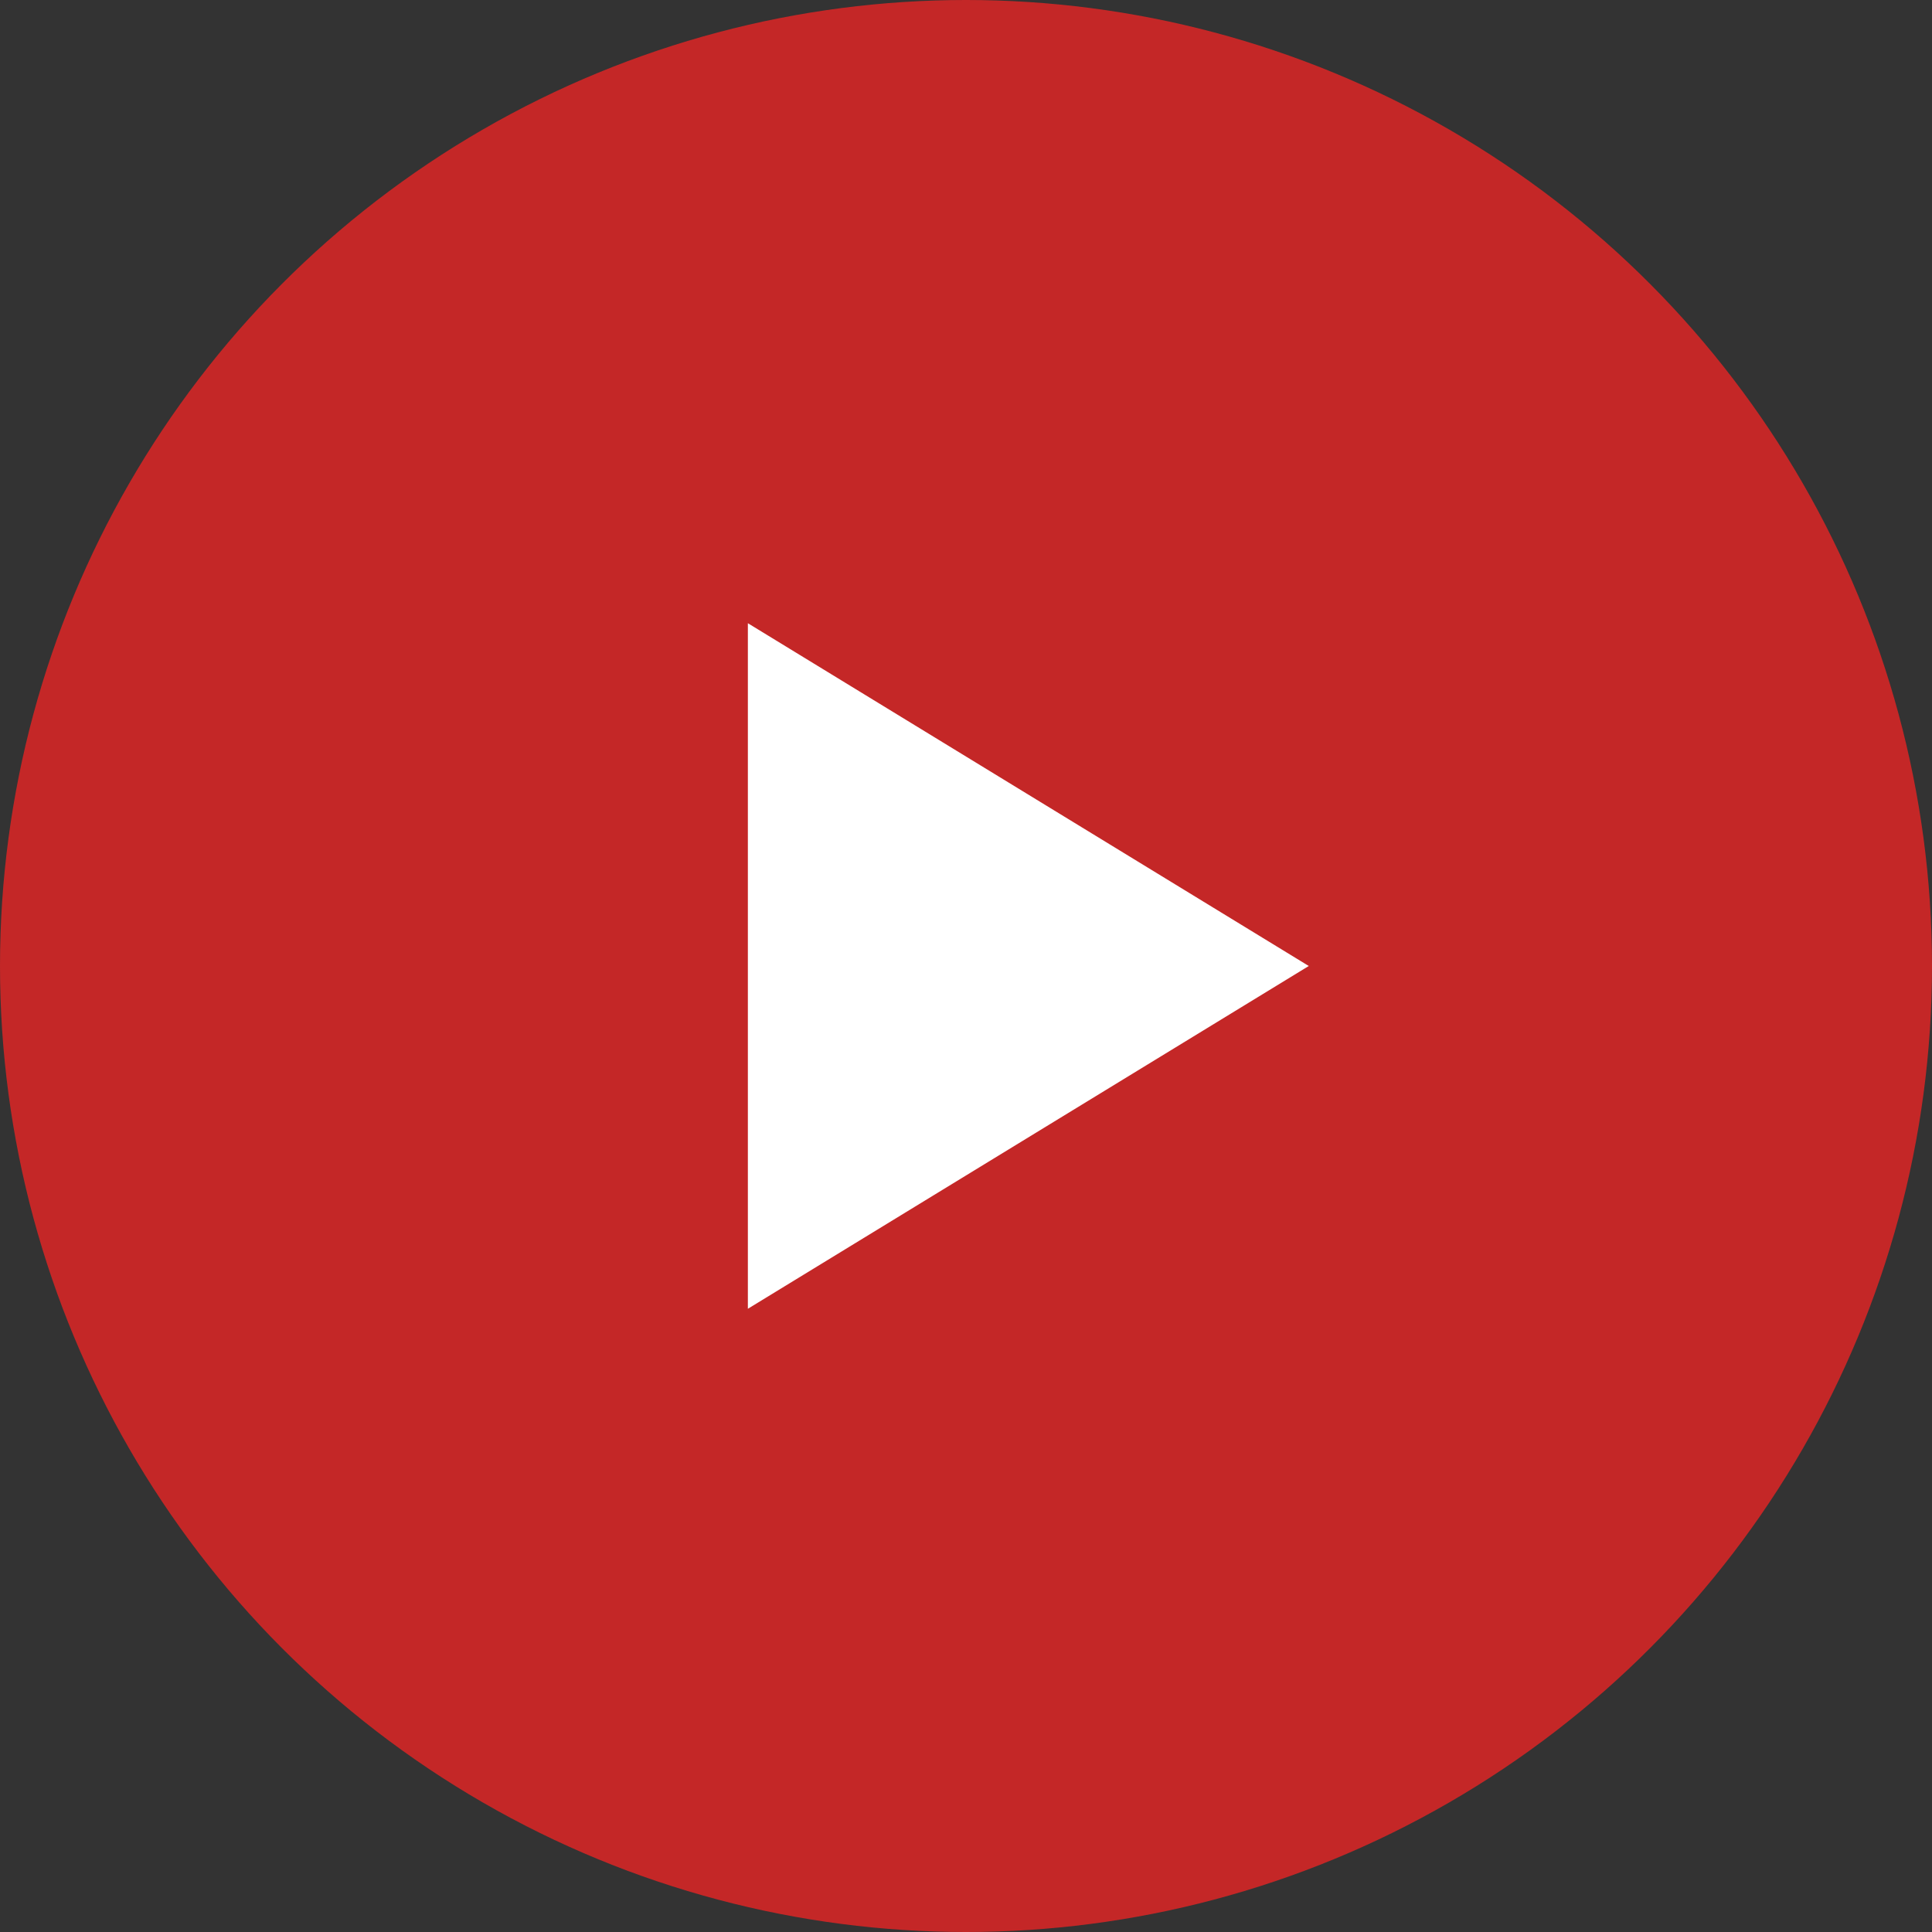 <svg xmlns="http://www.w3.org/2000/svg" width="31" height="31" viewBox="0 0 31 31">
  <rect x="0" y="0" width="31" height="31" fill="#333333" stroke="none"/>
  <g id="Group_13888" data-name="Group 13888" transform="translate(-55 -453)">
    <circle id="Ellipse_559" data-name="Ellipse 559" cx="15.5" cy="15.5" r="15.5" transform="translate(55 453)" fill="#c42727"/>
    <path id="Polygon_19" data-name="Polygon 19" d="M5.5,0,11,9H0Z" transform="translate(76 463) rotate(90)" fill="#fff"/>
  </g>
</svg>
